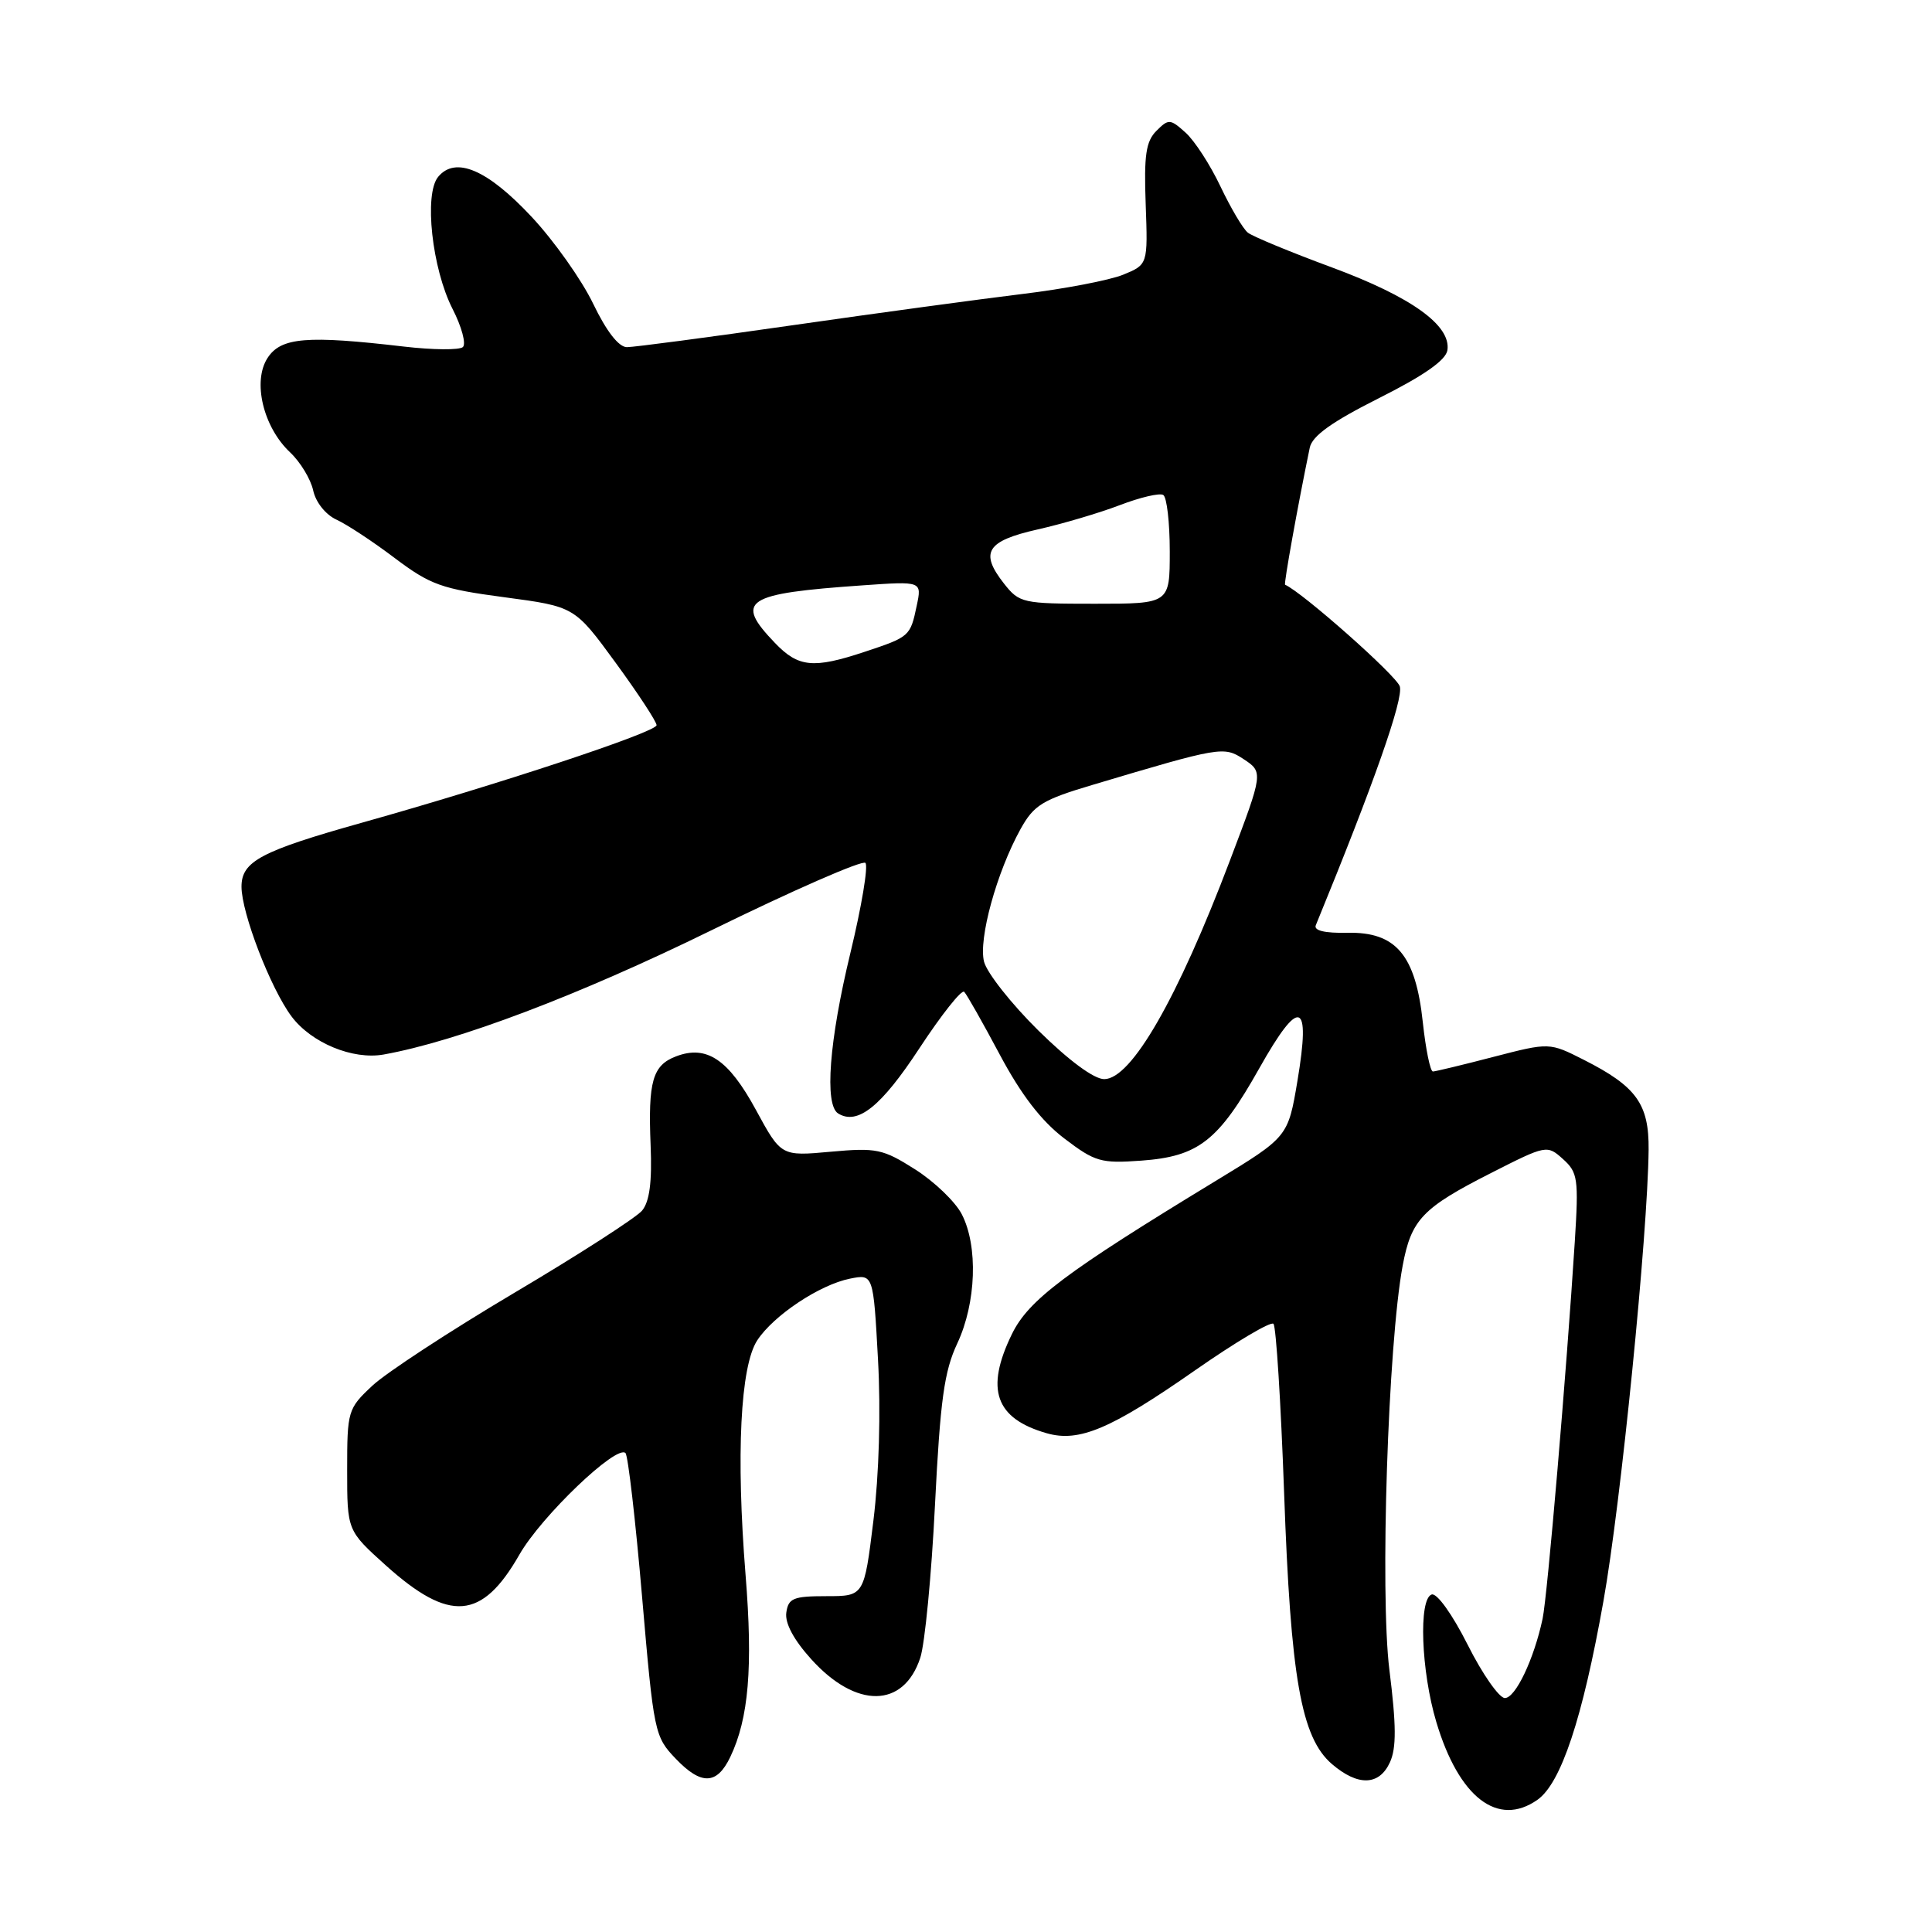 <?xml version="1.0" encoding="UTF-8" standalone="no"?>
<!DOCTYPE svg PUBLIC "-//W3C//DTD SVG 1.1//EN" "http://www.w3.org/Graphics/SVG/1.1/DTD/svg11.dtd" >
<svg xmlns="http://www.w3.org/2000/svg" xmlns:xlink="http://www.w3.org/1999/xlink" version="1.1" viewBox="0 0 256 256">
 <g >
 <path fill="currentColor"
d=" M 203.71 238.49 C 206.84 236.30 209.69 227.74 212.46 212.18 C 214.77 199.28 218.33 163.63 218.45 152.35 C 218.51 146.29 216.84 143.97 209.90 140.45 C 205.31 138.12 205.31 138.12 197.90 140.04 C 193.83 141.10 190.21 141.97 189.87 141.98 C 189.52 141.99 188.92 139.06 188.53 135.46 C 187.58 126.54 184.98 123.46 178.54 123.60 C 175.54 123.66 174.06 123.31 174.35 122.60 C 182.05 103.83 186.00 92.58 185.48 90.95 C 185.03 89.51 172.57 78.48 170.28 77.48 C 170.09 77.40 171.95 67.05 173.55 59.32 C 173.88 57.75 176.47 55.90 182.75 52.74 C 188.72 49.74 191.59 47.72 191.79 46.40 C 192.28 43.11 187.00 39.33 176.50 35.44 C 171.00 33.41 165.98 31.33 165.35 30.83 C 164.71 30.33 163.08 27.57 161.72 24.71 C 160.36 21.84 158.28 18.63 157.09 17.57 C 155.06 15.74 154.84 15.73 153.23 17.34 C 151.84 18.73 151.57 20.58 151.81 27.06 C 152.10 35.06 152.10 35.06 148.80 36.41 C 146.98 37.14 141.00 38.29 135.50 38.95 C 130.00 39.62 116.33 41.47 105.13 43.08 C 93.93 44.69 84.00 46.00 83.07 46.00 C 81.99 46.00 80.36 43.91 78.60 40.25 C 77.08 37.09 73.41 31.90 70.44 28.73 C 64.59 22.47 60.36 20.66 58.06 23.43 C 56.16 25.71 57.24 35.60 59.97 40.94 C 61.18 43.30 61.79 45.58 61.33 45.99 C 60.87 46.40 57.35 46.37 53.50 45.92 C 40.65 44.42 37.24 44.70 35.46 47.42 C 33.43 50.52 34.87 56.59 38.44 59.94 C 39.79 61.21 41.17 63.48 41.50 64.99 C 41.84 66.56 43.15 68.20 44.59 68.86 C 45.95 69.48 49.43 71.77 52.31 73.95 C 57.03 77.50 58.49 78.03 66.85 79.14 C 76.14 80.38 76.14 80.38 81.57 87.81 C 84.56 91.90 87.00 95.63 87.00 96.09 C 87.00 97.00 66.11 103.92 48.00 109.00 C 34.57 112.77 32.00 114.13 32.00 117.49 C 32.00 120.97 35.84 130.94 38.62 134.67 C 41.24 138.18 46.73 140.46 50.83 139.73 C 60.60 137.98 76.70 131.88 94.22 123.29 C 105.07 117.97 114.27 113.94 114.67 114.34 C 115.07 114.74 114.17 120.11 112.68 126.28 C 109.87 137.89 109.22 146.40 111.06 147.54 C 113.63 149.13 116.76 146.63 121.82 138.91 C 124.75 134.45 127.42 131.08 127.76 131.42 C 128.10 131.76 130.22 135.51 132.48 139.75 C 135.31 145.06 137.97 148.52 141.01 150.84 C 145.09 153.95 145.88 154.18 151.23 153.79 C 158.81 153.24 161.45 151.18 166.86 141.56 C 172.21 132.05 173.71 132.54 171.92 143.21 C 170.67 150.65 170.67 150.65 161.08 156.48 C 141.13 168.61 136.29 172.25 134.08 176.78 C 130.52 184.09 131.88 187.96 138.69 189.91 C 142.99 191.14 147.18 189.37 158.36 181.57 C 163.72 177.83 168.39 175.06 168.74 175.41 C 169.09 175.76 169.72 185.82 170.15 197.77 C 171.02 222.37 172.41 230.23 176.48 233.74 C 179.94 236.71 182.76 236.62 184.18 233.50 C 185.04 231.61 185.02 228.59 184.10 221.25 C 182.84 211.11 183.92 178.08 185.86 167.71 C 187.00 161.59 188.48 160.05 197.55 155.44 C 204.91 151.70 205.00 151.69 207.11 153.59 C 209.07 155.35 209.19 156.20 208.67 164.50 C 207.57 181.78 205.04 211.52 204.40 214.50 C 203.25 219.88 200.81 225.00 199.40 225.00 C 198.65 225.00 196.42 221.82 194.47 217.93 C 192.44 213.90 190.39 211.04 189.70 211.28 C 187.95 211.88 188.30 221.43 190.32 228.18 C 193.31 238.18 198.47 242.16 203.71 238.49 Z  M 96.76 232.82 C 99.21 227.70 99.78 220.94 98.79 208.67 C 97.52 192.80 98.10 181.02 100.34 177.60 C 102.51 174.29 108.62 170.23 112.62 169.43 C 115.72 168.81 115.72 168.81 116.34 180.15 C 116.72 187.07 116.48 195.40 115.73 201.50 C 114.50 211.50 114.50 211.50 109.50 211.50 C 105.12 211.50 104.46 211.77 104.19 213.68 C 103.99 215.08 105.18 217.30 107.50 219.86 C 113.44 226.44 119.74 226.36 121.94 219.67 C 122.55 217.83 123.43 208.71 123.89 199.41 C 124.59 185.49 125.11 181.70 126.85 178.00 C 129.36 172.63 129.62 165.11 127.44 160.89 C 126.59 159.24 123.81 156.57 121.26 154.95 C 116.99 152.24 116.14 152.06 110.07 152.61 C 103.50 153.21 103.50 153.21 100.15 147.04 C 96.52 140.37 93.63 138.43 89.59 139.97 C 86.47 141.15 85.86 143.27 86.21 151.76 C 86.41 156.62 86.07 159.21 85.08 160.41 C 84.30 161.34 76.69 166.25 68.16 171.30 C 59.63 176.36 51.16 181.90 49.33 183.62 C 46.09 186.65 46.00 186.96 46.00 194.78 C 46.00 202.81 46.00 202.81 51.12 207.42 C 59.58 215.02 63.86 214.68 68.82 206.00 C 71.71 200.93 81.70 191.37 82.88 192.54 C 83.22 192.88 84.21 201.46 85.08 211.60 C 86.63 229.61 86.73 230.11 89.55 233.05 C 92.92 236.57 94.99 236.51 96.76 232.82 Z  M 137.60 136.56 C 134.01 133.02 130.77 128.91 130.39 127.43 C 129.63 124.41 132.07 115.57 135.22 109.87 C 137.00 106.66 138.11 105.98 144.87 103.97 C 161.66 98.96 162.16 98.87 164.74 100.56 C 167.41 102.31 167.40 102.35 162.98 114.00 C 156.03 132.34 149.91 142.98 146.32 142.99 C 144.97 143.00 141.64 140.54 137.60 136.56 Z  M 102.69 85.20 C 97.28 79.56 98.66 78.65 114.33 77.56 C 122.16 77.01 122.16 77.01 121.47 80.26 C 120.62 84.32 120.54 84.39 114.57 86.37 C 107.76 88.63 105.79 88.43 102.69 85.20 Z  M 133.03 77.32 C 129.78 73.18 130.73 71.68 137.51 70.15 C 140.80 69.41 145.70 67.96 148.39 66.93 C 151.08 65.90 153.67 65.29 154.14 65.59 C 154.61 65.88 155.00 69.24 155.00 73.06 C 155.00 80.00 155.00 80.00 145.07 80.00 C 135.49 80.00 135.07 79.91 133.03 77.32 Z "/>
</g>
</svg>